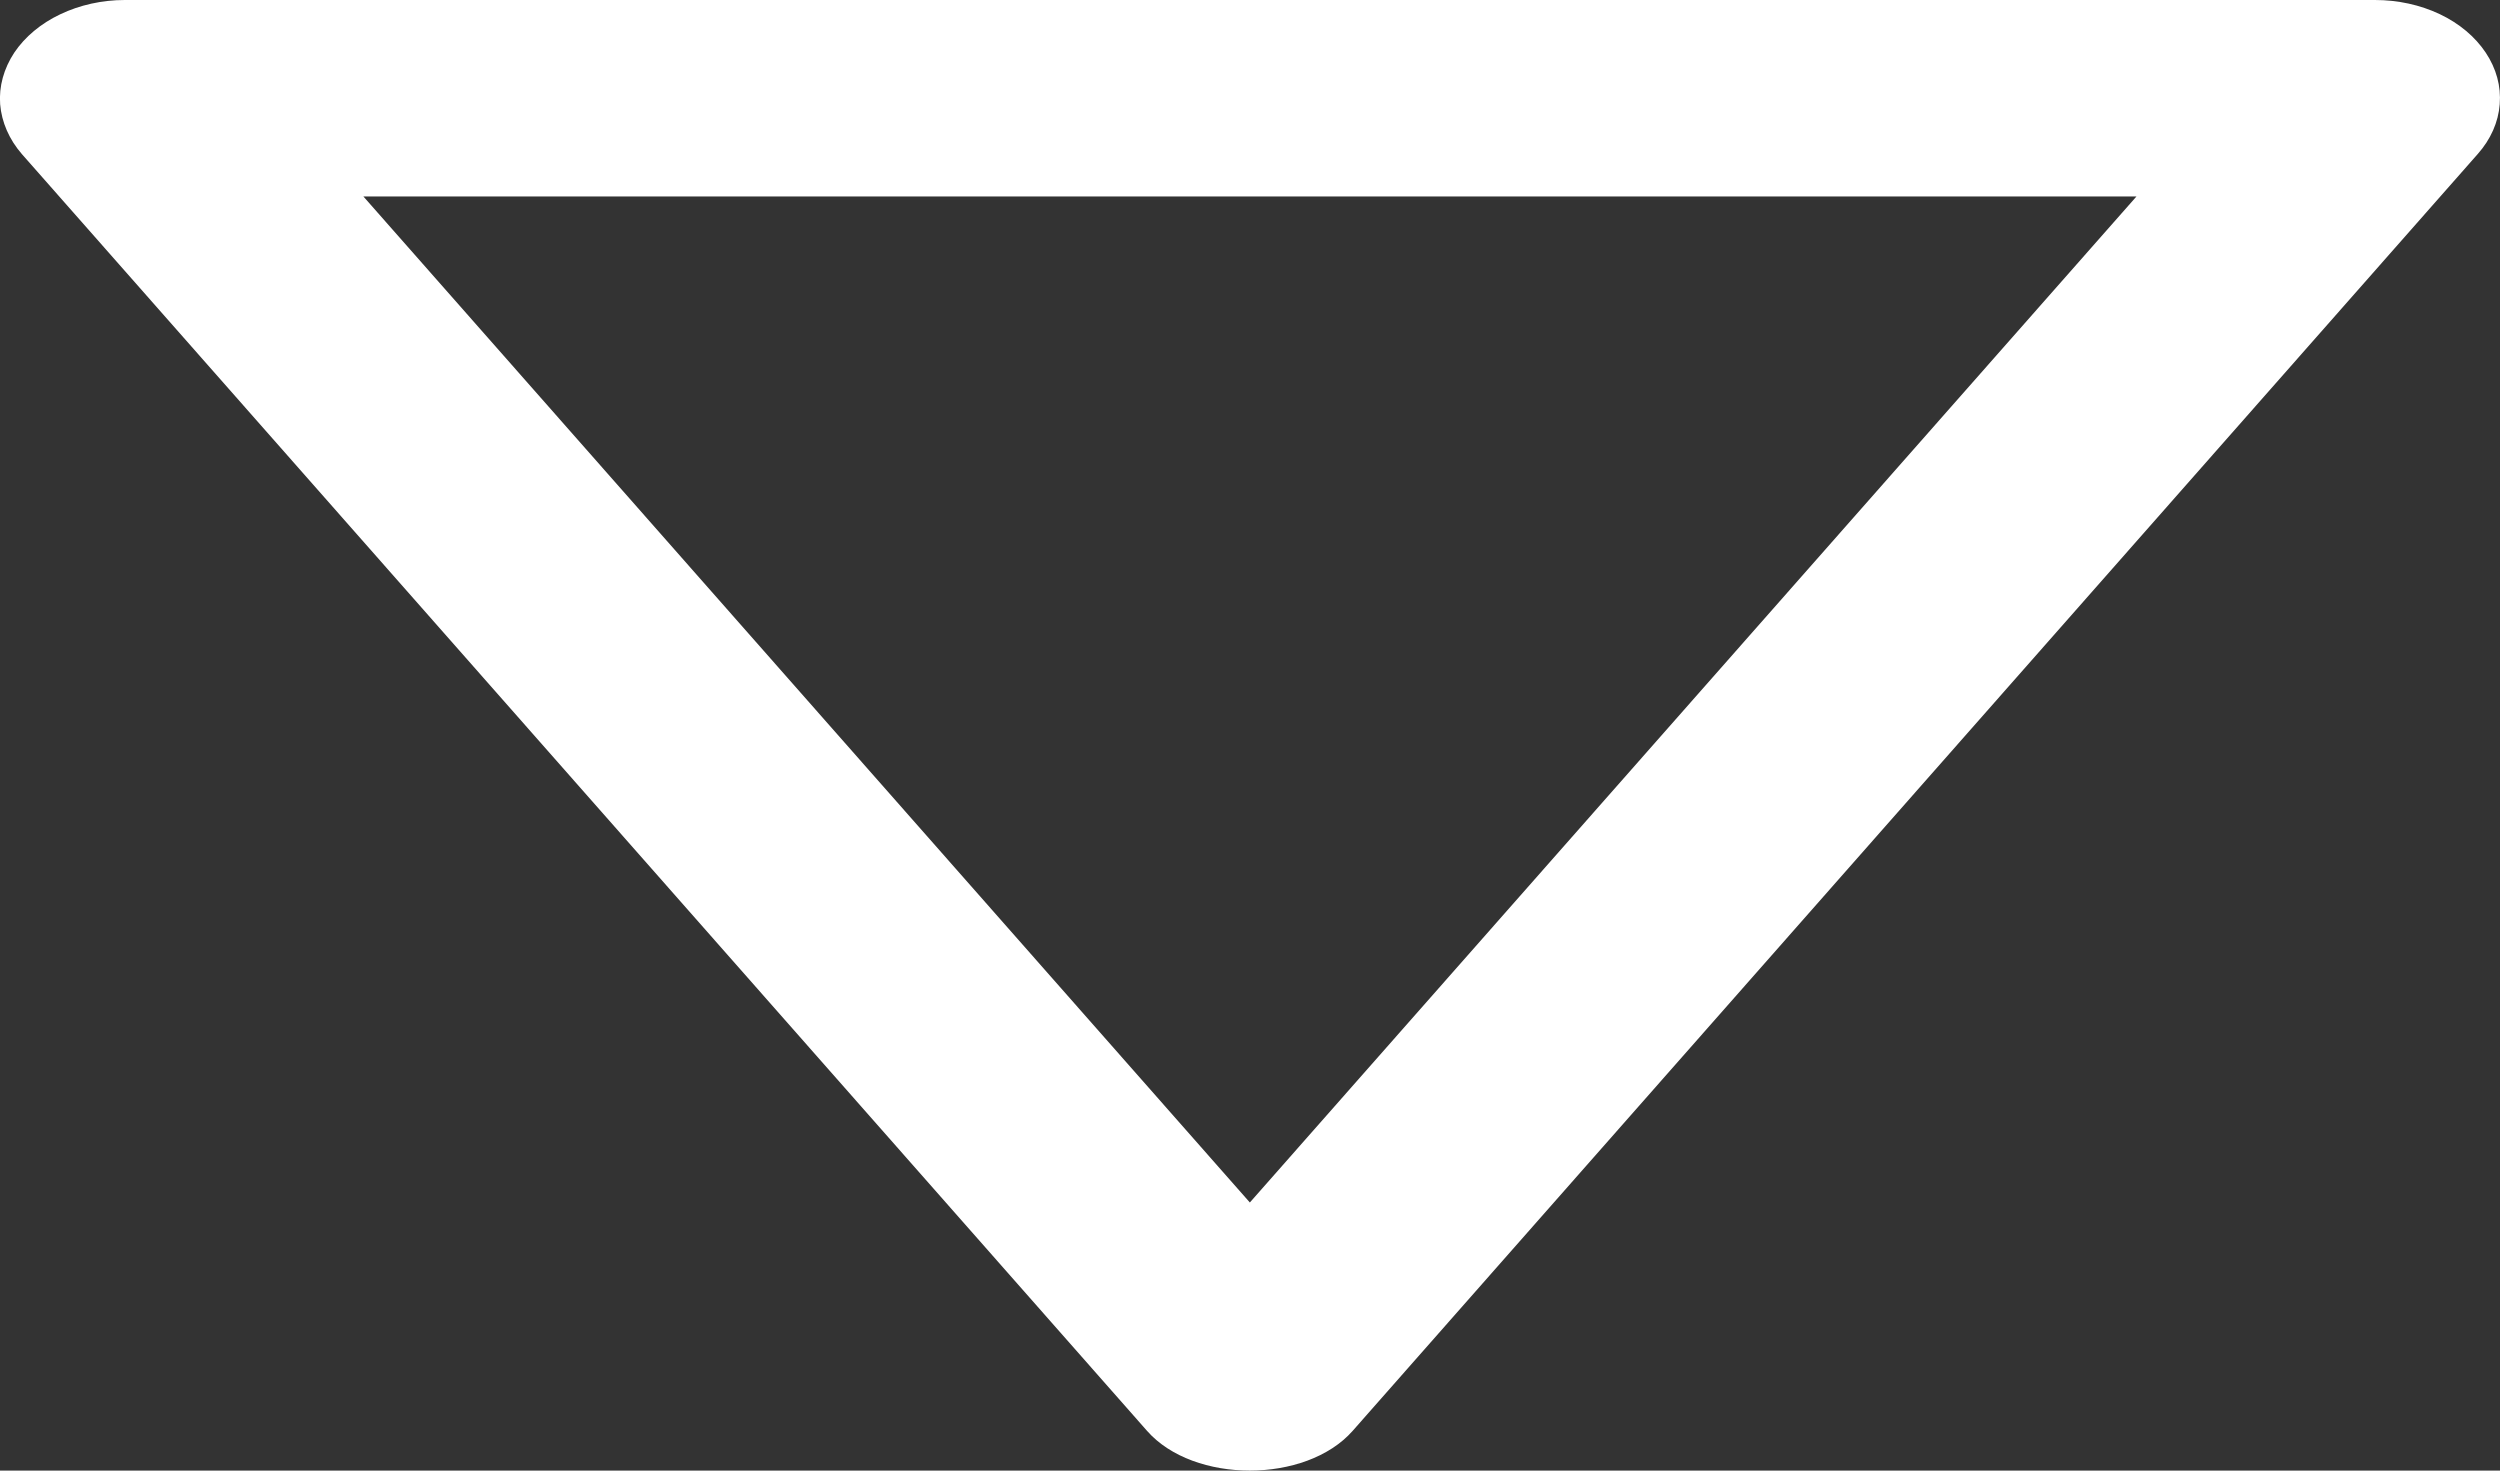 <svg xmlns="http://www.w3.org/2000/svg" width="17" height="10" fill="none" viewBox="0 0 17 10"><rect x="0" y="0" width="17" height="10" fill="#333333" stroke="none"/><path fill="#fff" d="M16.149 1.02803e-06L0.849 2.36563e-06C0.694 0 0.542 0.034 0.41 0.097C0.277 0.16 0.169 0.251 0.097 0.358C0.026 0.466 -0.008 0.587 0.001 0.709C0.011 0.83 0.062 0.948 0.149 1.048L7.8 9.73C8.117 10.09 8.88 10.09 9.198 9.73L16.848 1.048C16.937 0.948 16.989 0.83 16.998 0.709C17.008 0.587 16.975 0.466 16.903 0.358C16.831 0.25 16.723 0.159 16.59 0.096C16.457 0.033 16.305 -0 16.149 1.02803e-06ZM8.499 8.177L2.471 1.336L14.528 1.336L8.499 8.177Z"/></svg>
